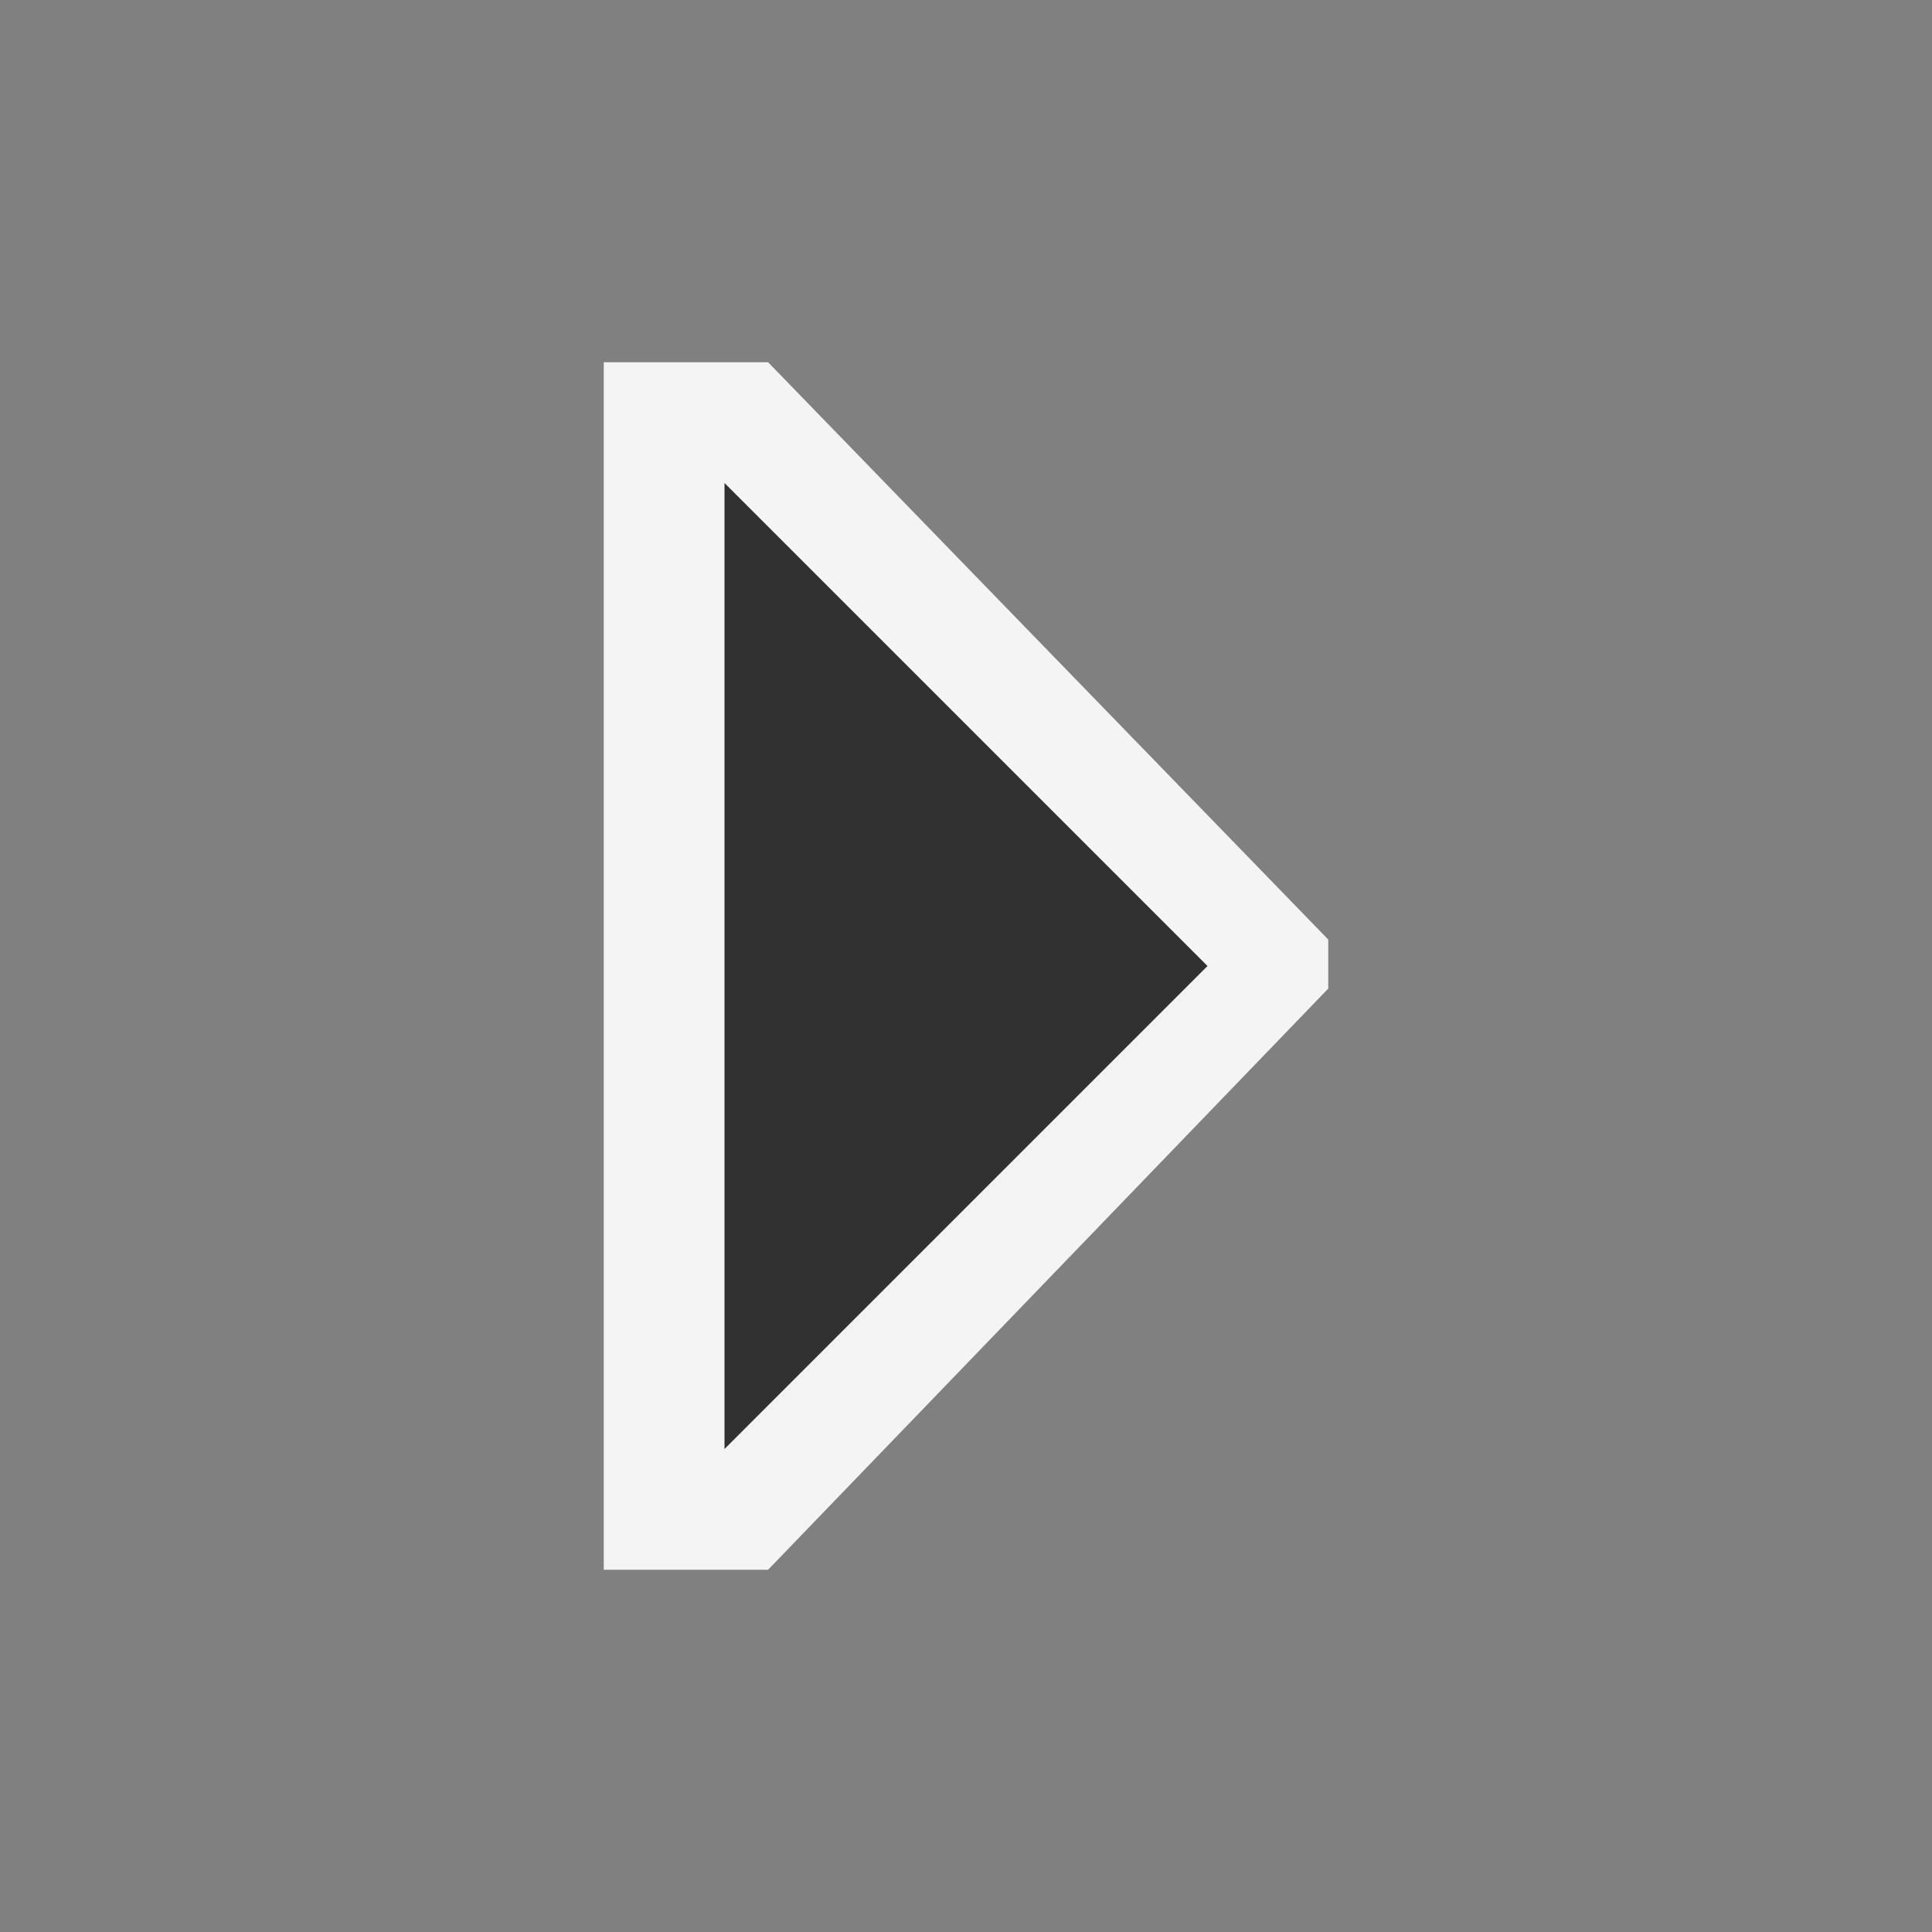 <svg ti:v="1" width="16" height="16" viewBox="0 0 16 16" xmlns="http://www.w3.org/2000/svg" xmlns:ti="urn:schemas-jetbrains-com:tisvg"><rect x="0" y="0" width="16" height="16" fill="#808080" stroke="none"/><rect id="frame" width="16" height="16" fill="none"/><g fill-rule="evenodd"><path d="M11 7.781L6.361 3H5v10h1.361L11 8.187v-.406z" fill="#F4F4F4"/><path d="M6 12l4-4-4-4v8z" fill="#313131"/></g></svg>